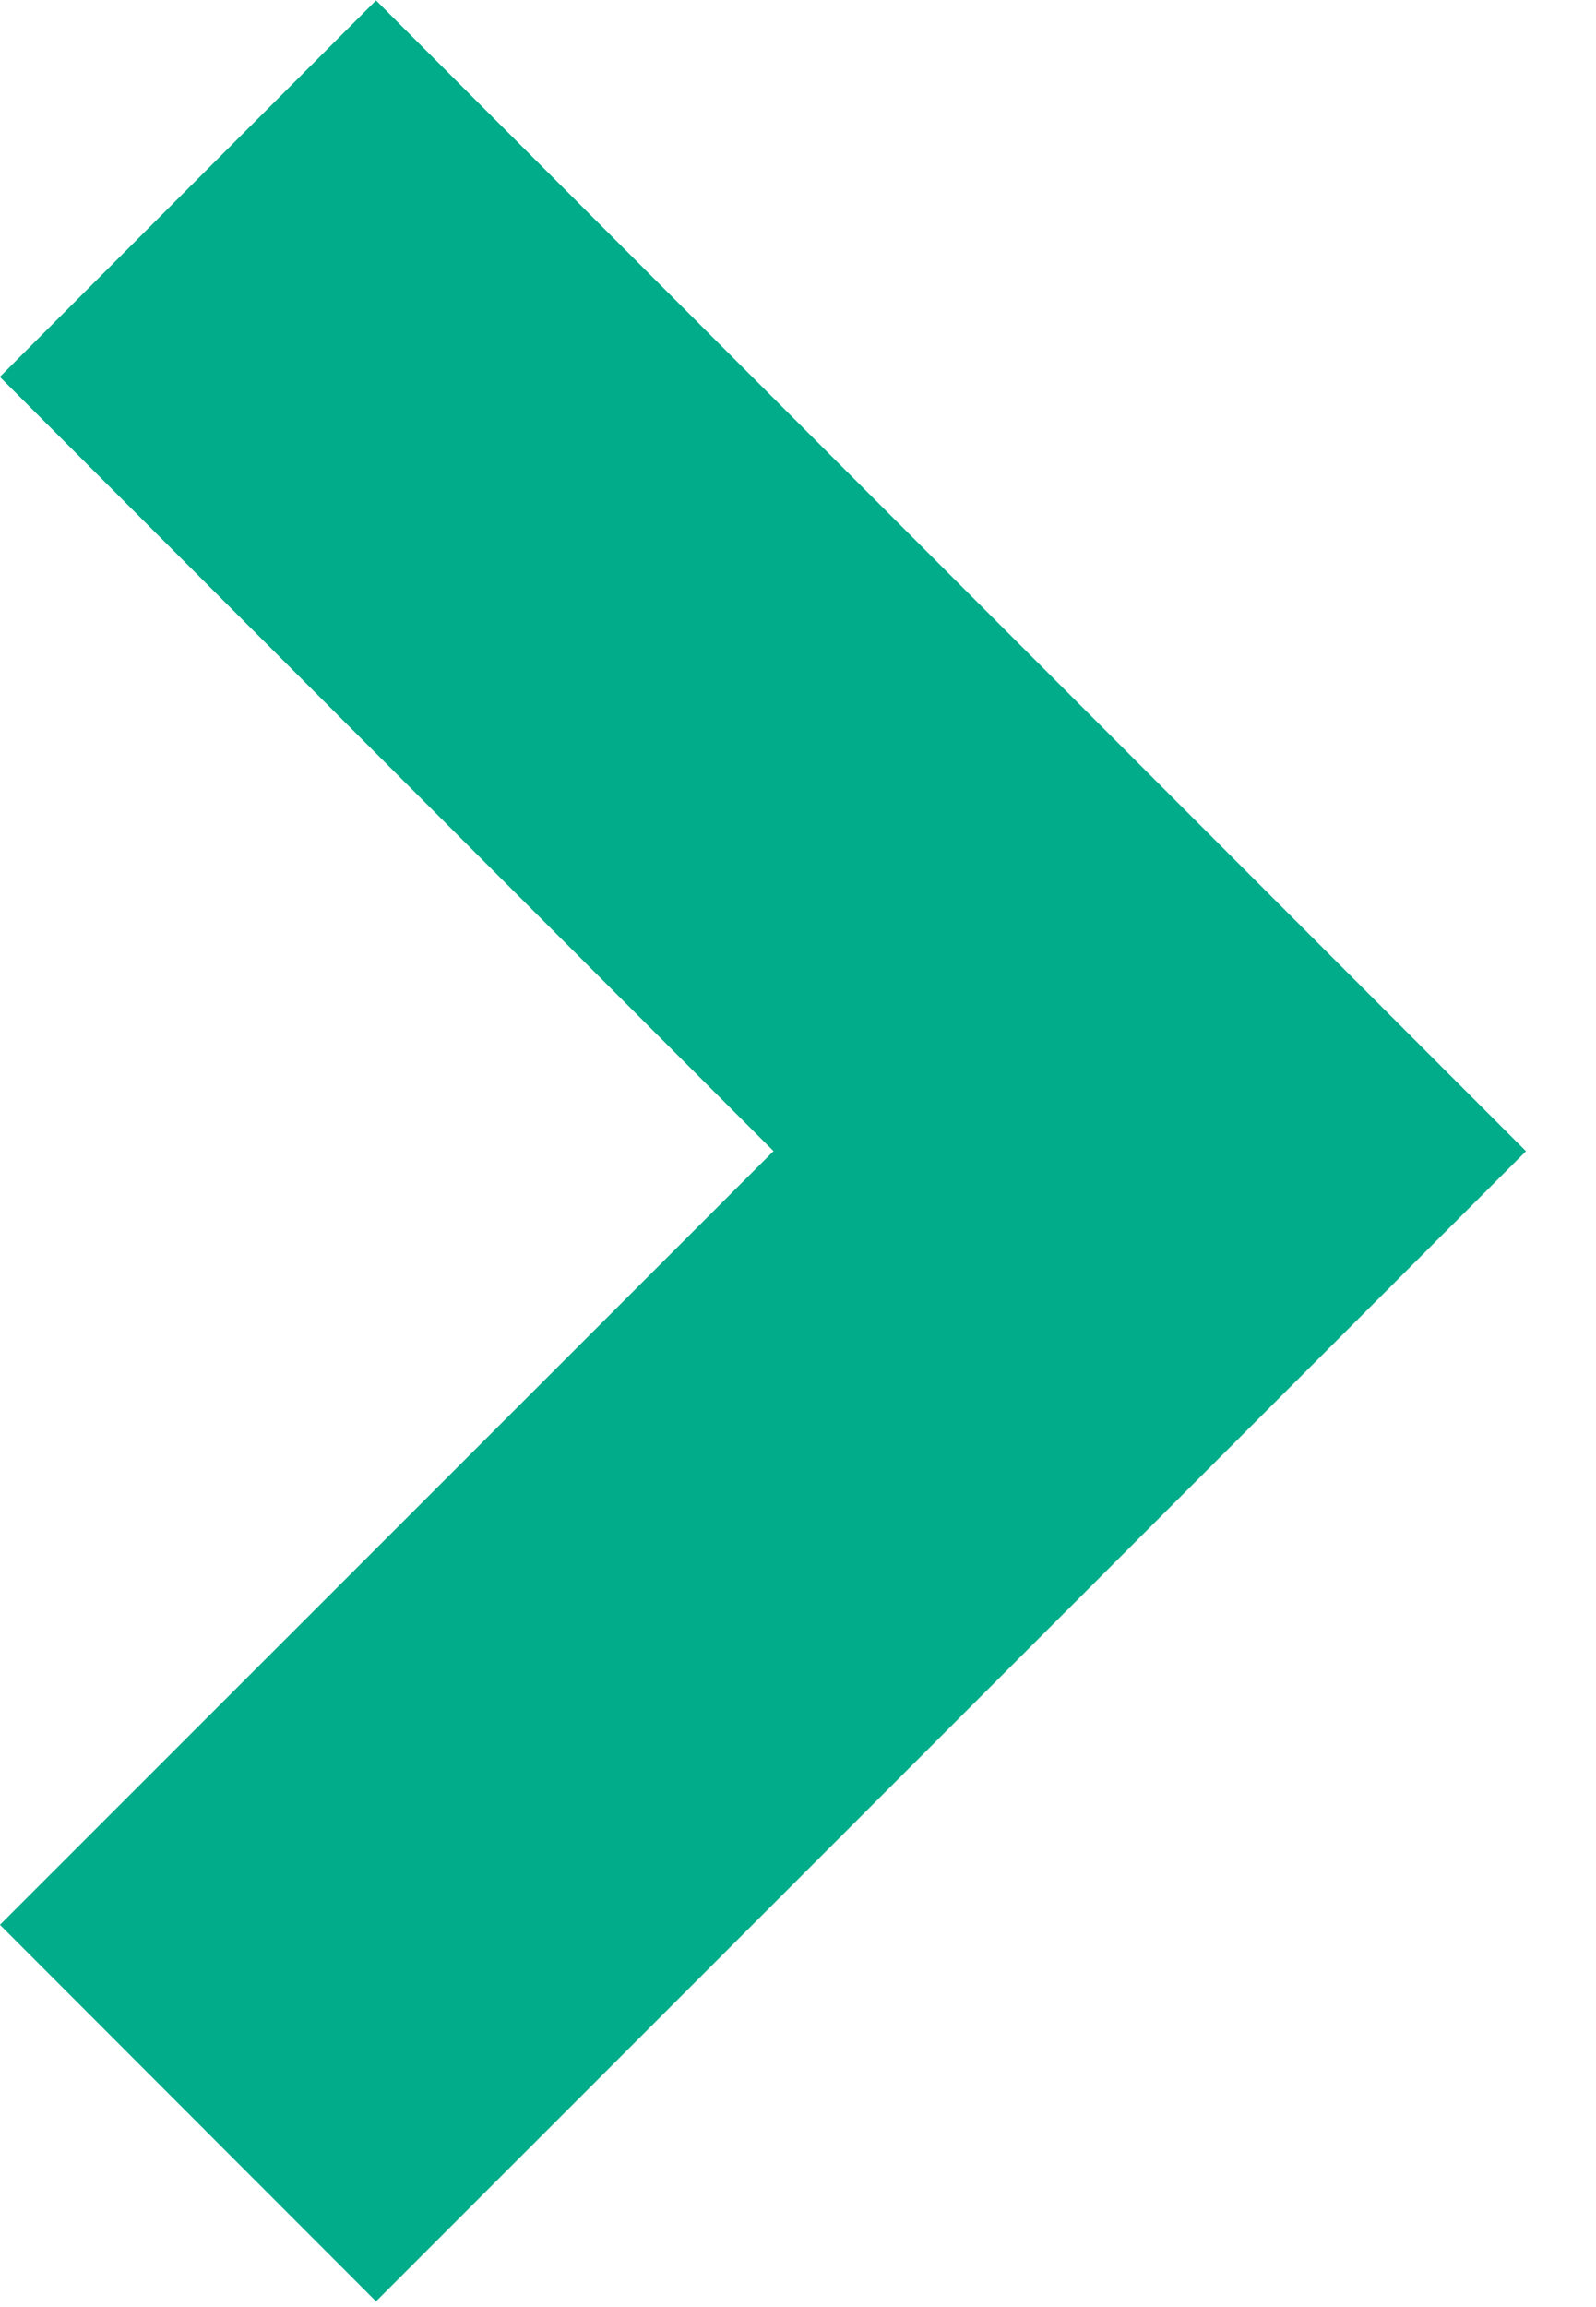 <?xml version="1.0" encoding="UTF-8"?>
<svg width="18px" height="26px" viewBox="0 0 18 26" version="1.1" xmlns="http://www.w3.org/2000/svg" xmlns:xlink="http://www.w3.org/1999/xlink">
    <title>right-blue-1</title>
    <g id="Page-1" stroke="none" stroke-width="1" fill="none" fill-rule="evenodd">
        <g id="right-blue-1" transform="translate(2, 2)" stroke="#00AC89" stroke-width="6">
            <polyline id="Path_124" points="0.12 0.126 10.967 10.973 0.12 21.814"></polyline>
        </g>
    </g>
</svg>